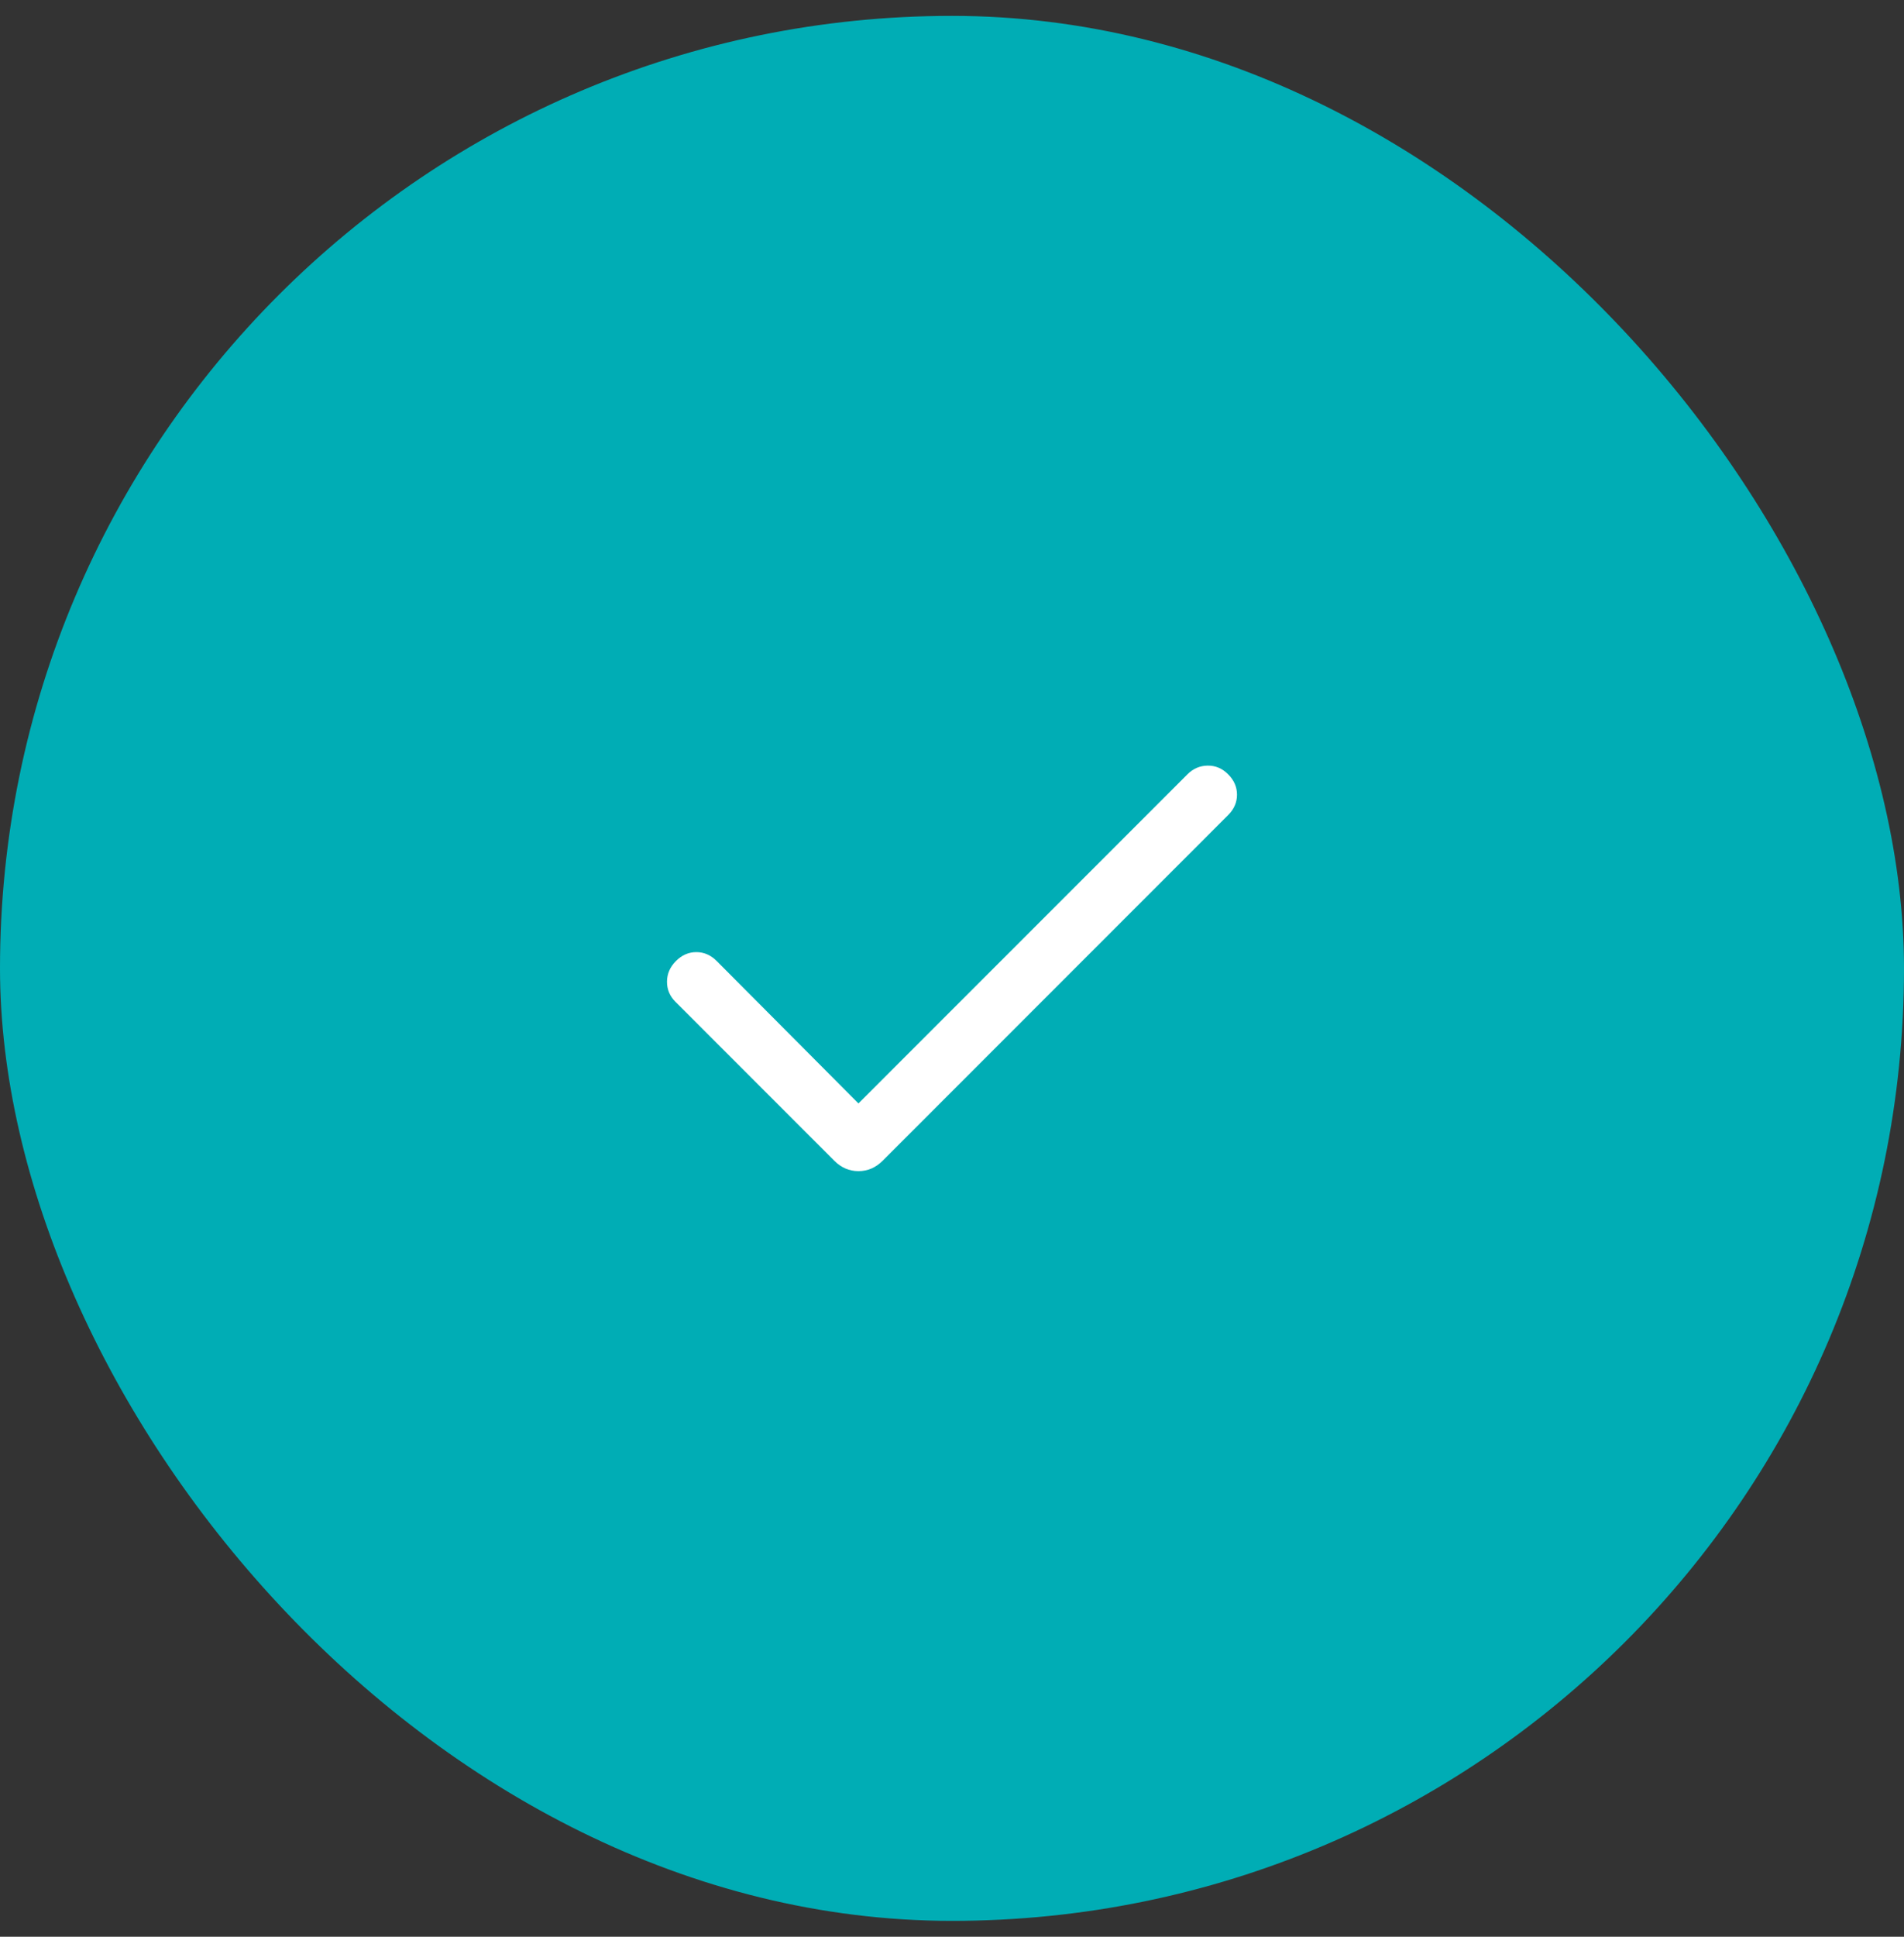 <svg width="60" height="61" viewBox="0 0 60 61" fill="none" xmlns="http://www.w3.org/2000/svg">
<rect x="0" y="0" width="60" height="61" fill="#333333" stroke="none"/>
<rect y="0.5" width="60" height="60" rx="30" fill="#00ADB5"/>
<path d="M27.052 34.754L37.419 24.388C37.597 24.209 37.809 24.118 38.054 24.114C38.3 24.11 38.516 24.201 38.702 24.388C38.888 24.574 38.981 24.788 38.981 25.029C38.981 25.271 38.888 25.485 38.702 25.671L27.812 36.561C27.595 36.778 27.342 36.886 27.052 36.886C26.763 36.886 26.51 36.778 26.293 36.561L21.283 31.551C21.105 31.372 21.017 31.16 21.019 30.915C21.021 30.669 21.116 30.454 21.302 30.268C21.488 30.081 21.702 29.988 21.943 29.988C22.185 29.988 22.399 30.081 22.585 30.268L27.052 34.754Z" fill="white"/>
</svg>
